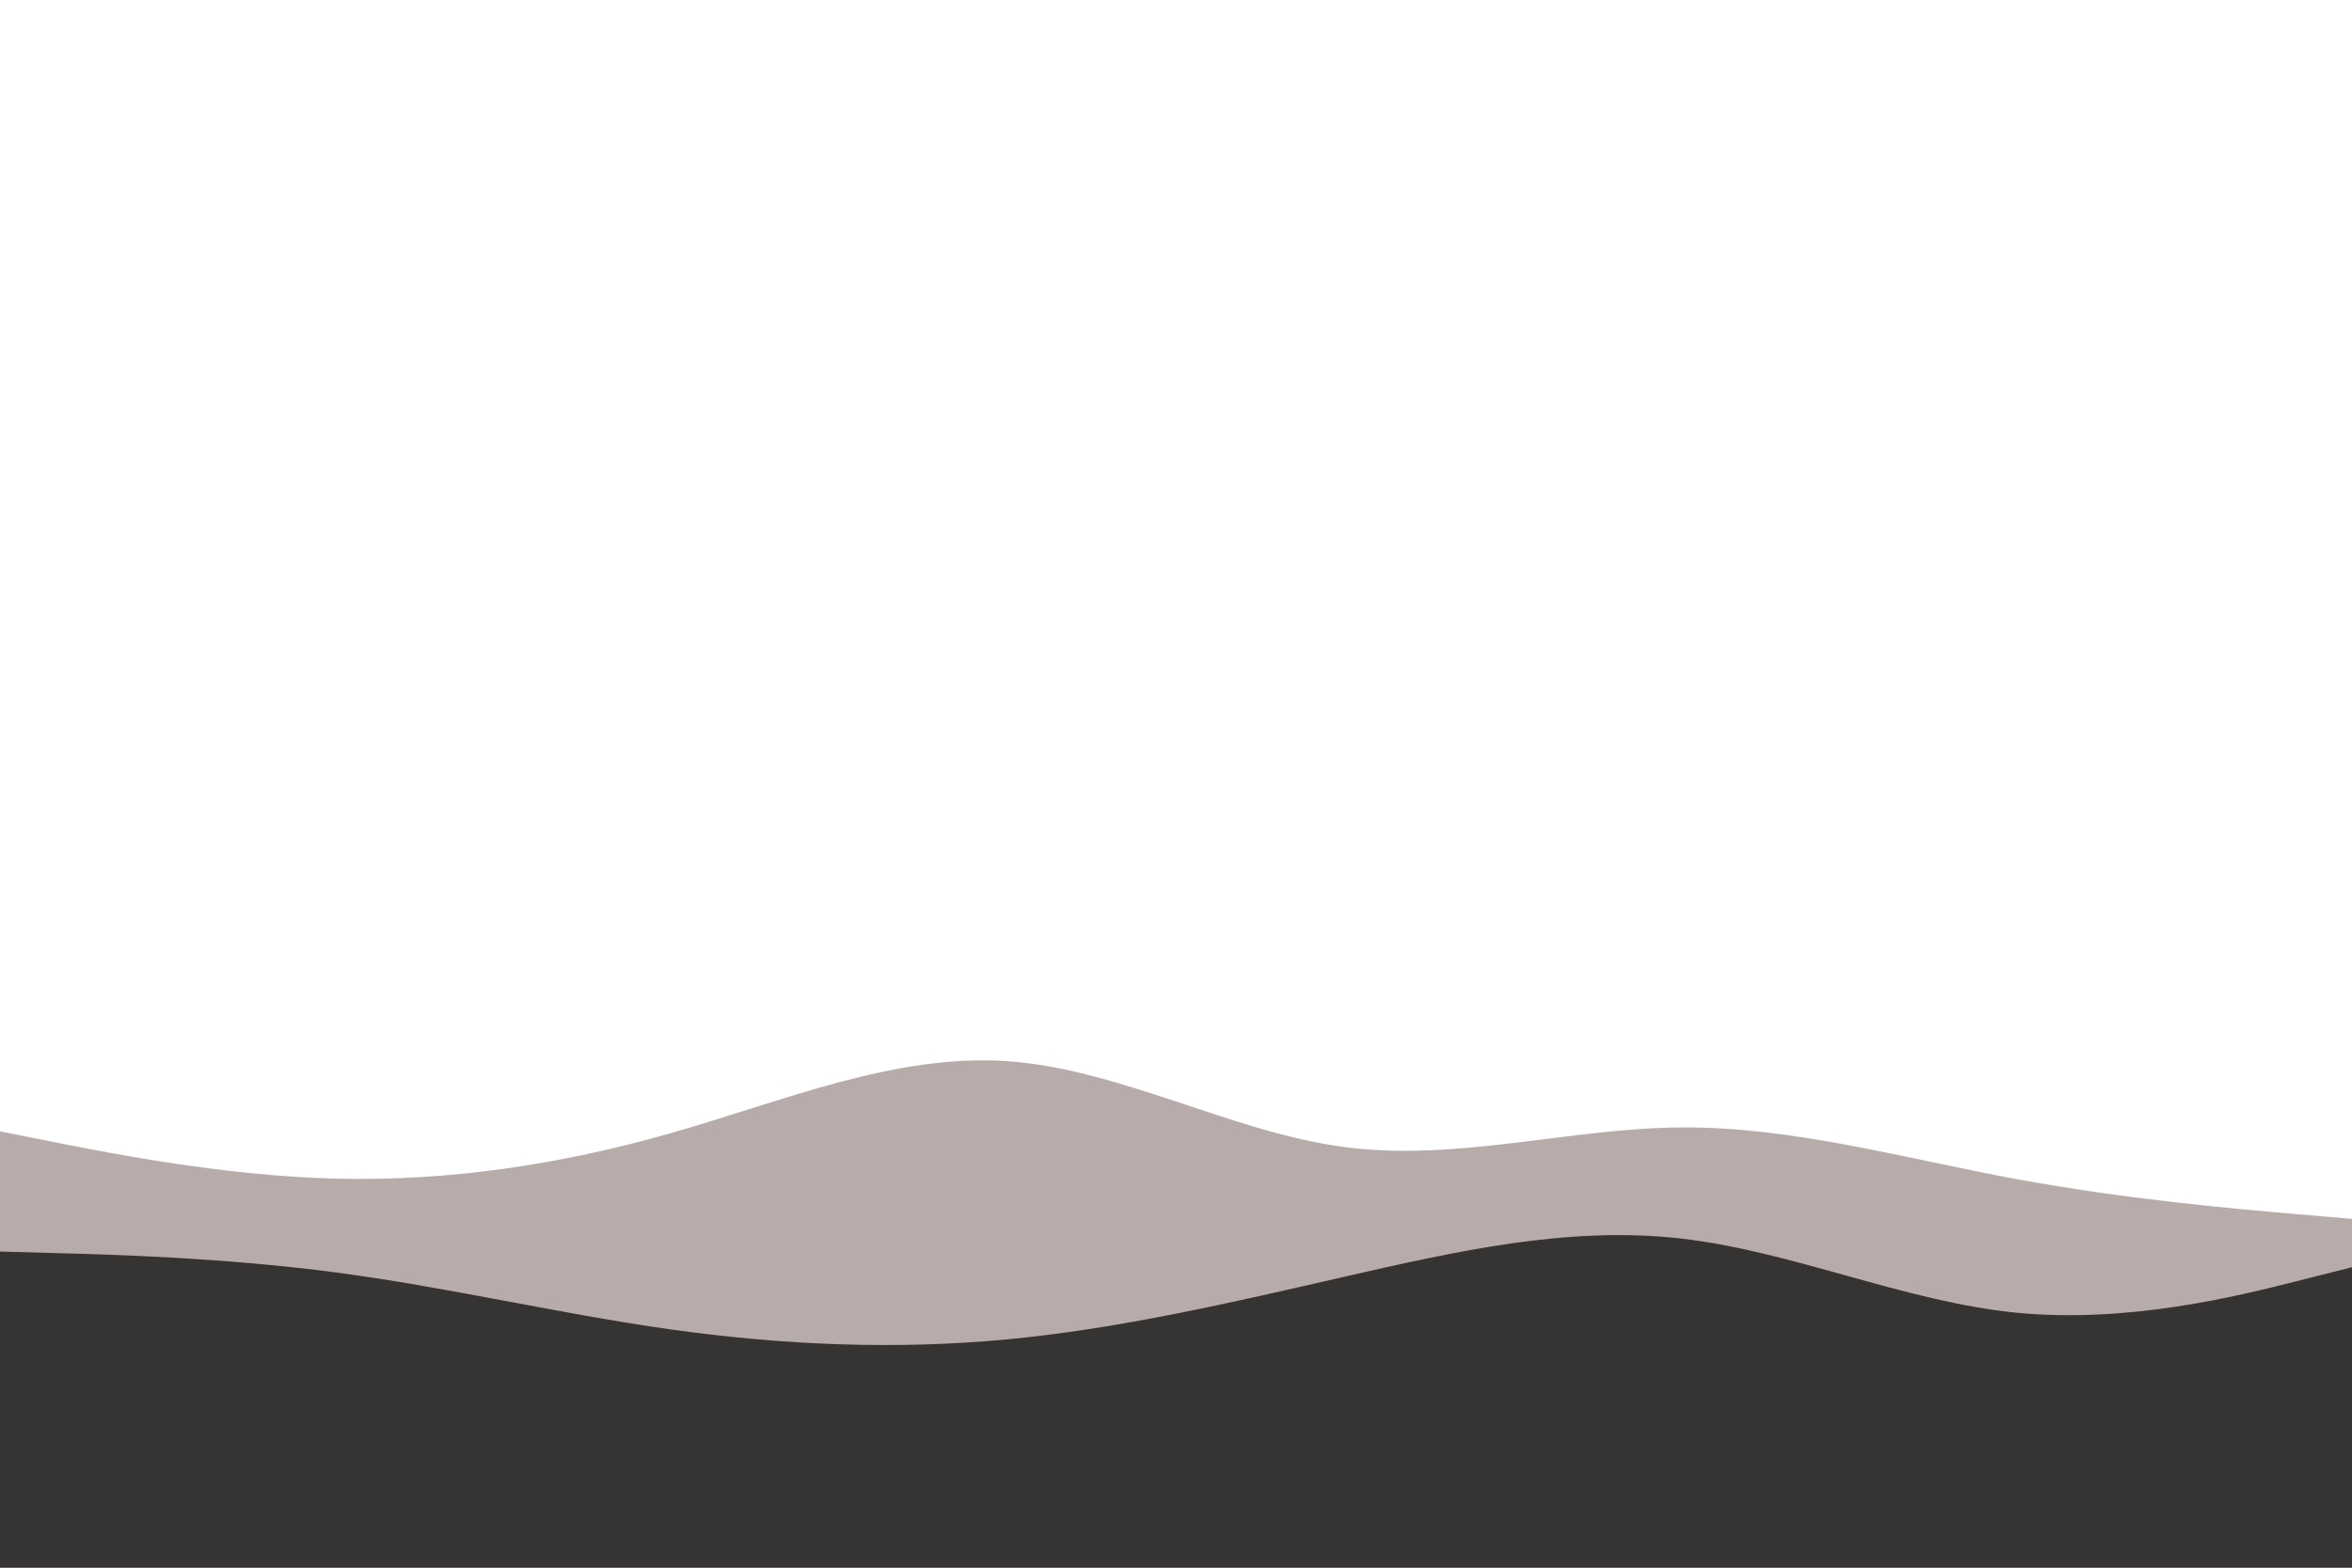 <svg id="visual" viewBox="0 0 1800 1200" width="1800" height="1200" xmlns="http://www.w3.org/2000/svg" xmlns:xlink="http://www.w3.org/1999/xlink" version="1.1"><path d="M0 866L42.8 874.5C85.7 883 171.3 900 257 902.2C342.7 904.3 428.3 891.7 514 867.2C599.7 842.7 685.3 806.3 771.2 812.3C857 818.3 943 866.7 1028.8 878C1114.7 889.3 1200.3 863.7 1286 863C1371.7 862.3 1457.3 886.7 1543 902.5C1628.7 918.3 1714.3 925.7 1757.2 929.3L1800 933L1800 1201L1757.2 1201C1714.3 1201 1628.7 1201 1543 1201C1457.3 1201 1371.7 1201 1286 1201C1200.3 1201 1114.7 1201 1028.8 1201C943 1201 857 1201 771.2 1201C685.3 1201 599.7 1201 514 1201C428.3 1201 342.7 1201 257 1201C171.3 1201 85.7 1201 42.8 1201L0 1201Z" fill="#b8acab"></path><path d="M0 958L42.8 959.2C85.7 960.3 171.3 962.7 257 974C342.7 985.3 428.3 1005.7 514 1017.7C599.7 1029.7 685.3 1033.3 771.2 1025.2C857 1017 943 997 1028.8 977.3C1114.7 957.7 1200.3 938.3 1286 948C1371.7 957.7 1457.3 996.3 1543 1004.8C1628.7 1013.3 1714.3 991.7 1757.2 980.8L1800 970L1800 1201L1757.2 1201C1714.3 1201 1628.7 1201 1543 1201C1457.3 1201 1371.7 1201 1286 1201C1200.3 1201 1114.7 1201 1028.8 1201C943 1201 857 1201 771.2 1201C685.3 1201 599.7 1201 514 1201C428.3 1201 342.7 1201 257 1201C171.3 1201 85.7 1201 42.8 1201L0 1201Z" fill="#363333"></path></svg>